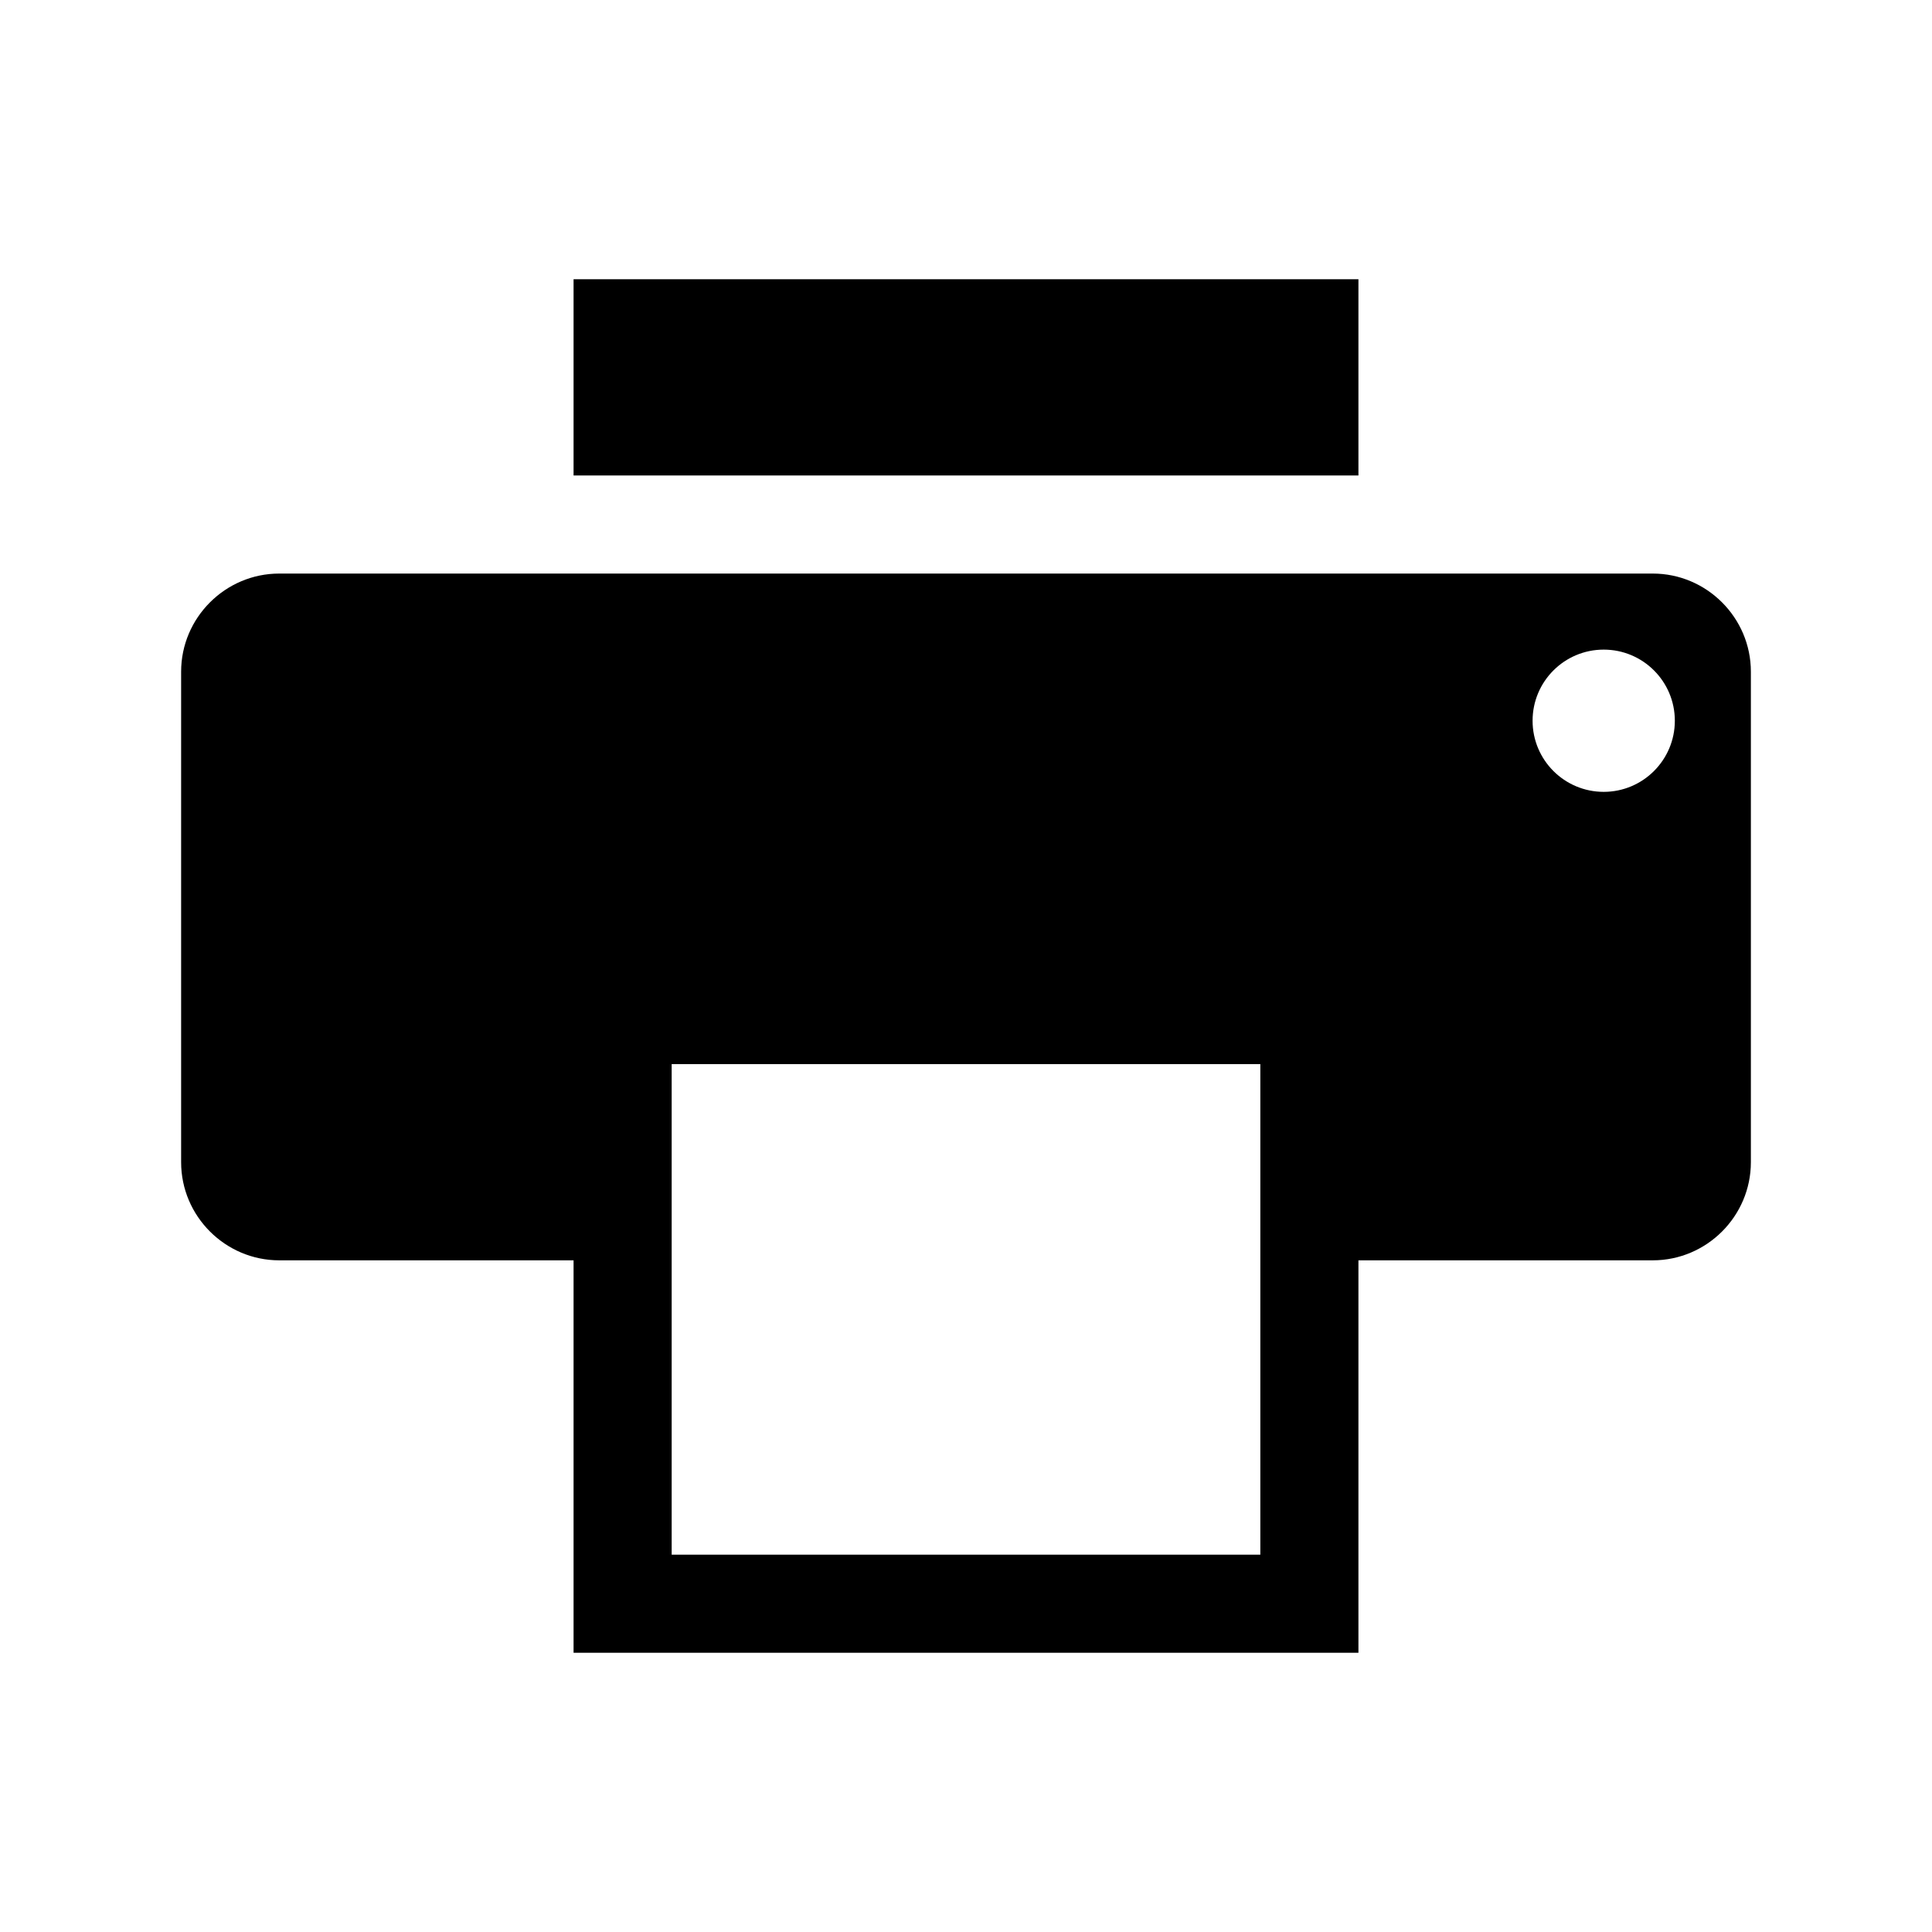 <svg xmlns="http://www.w3.org/2000/svg" width="512" height="512" viewBox="0 0 512 512"><path d="M152 74h208v52H152V74zm286 78H74c-14.295 0-26 11.705-26 26v130c0 14.3 11.705 26 26 26h78v104h208V334h78c14.3 0 26-11.7 26-26V178c0-14.295-11.7-26-26-26zM334 412H178V282h156v130zm109.85-220.995c0 10.405-8.45 18.845-18.85 18.845-10.41 0-18.85-8.44-18.85-18.845 0-10.416 8.44-18.85 18.85-18.85s18.85 8.435 18.85 18.85z"/></svg>